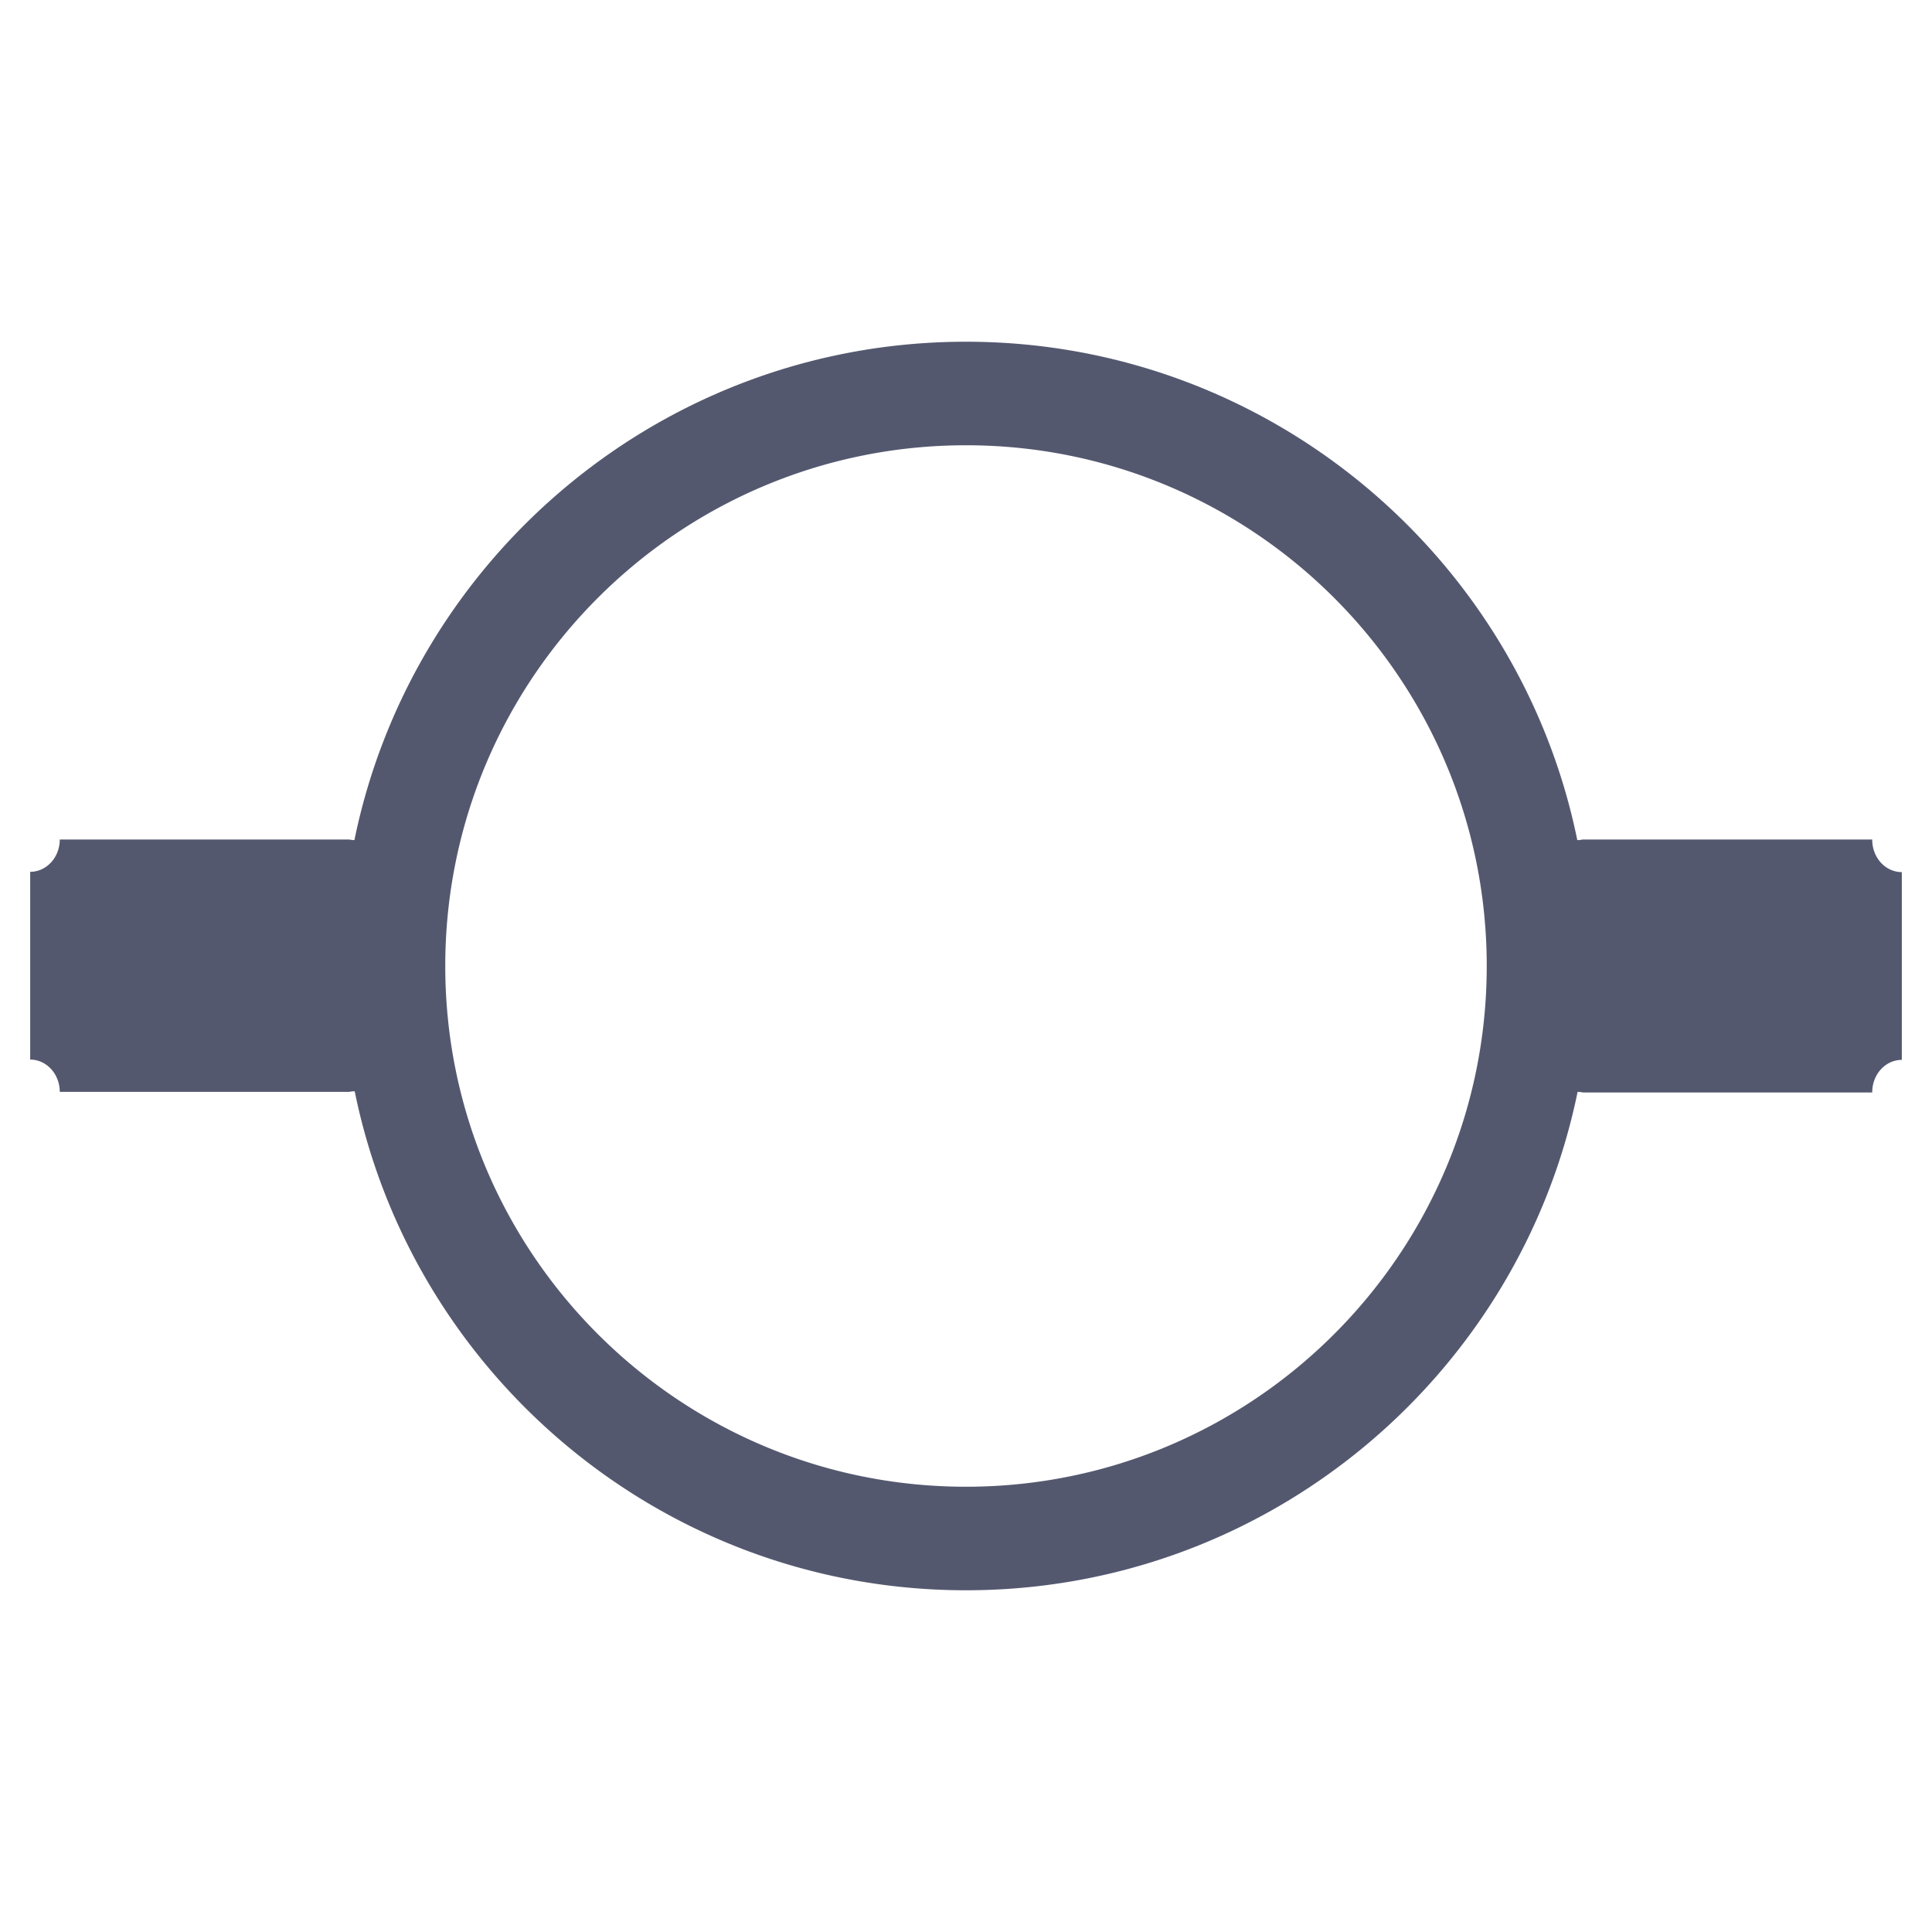 <svg viewBox="0 0 64 64" xmlns="http://www.w3.org/2000/svg"><path d="m32 11.32c-9.98 0-18.33 7.09-20.26 16.51a.98-1.07 0 0 0 -.17-.02h-9.59a.98-1.07 0 0 0 -.98 1.07v6.22a.98-1.07 0 0 0 .98 1.07h9.59a.98-1.07 0 0 0 .18-.02c1.92 9.44 10.27 16.53 20.25 16.53s18.33-7.09 20.26-16.51a.98-1.07 0 0 0 .18.02h9.58a.98-1.07 0 0 0 .98-1.08v-6.22a.98-1.07 0 0 0 -.98-1.08h-9.59a.98-1.07 0 0 0 -.18.02c-1.92-9.41-10.27-16.51-20.25-16.51zm0 3.43c9.52 0 17.25 7.73 17.25 17.25s-7.73 17.25-17.25 17.25-17.25-7.73-17.25-17.25 7.73-17.25 17.25-17.25z" fill="#54586f"/></svg>